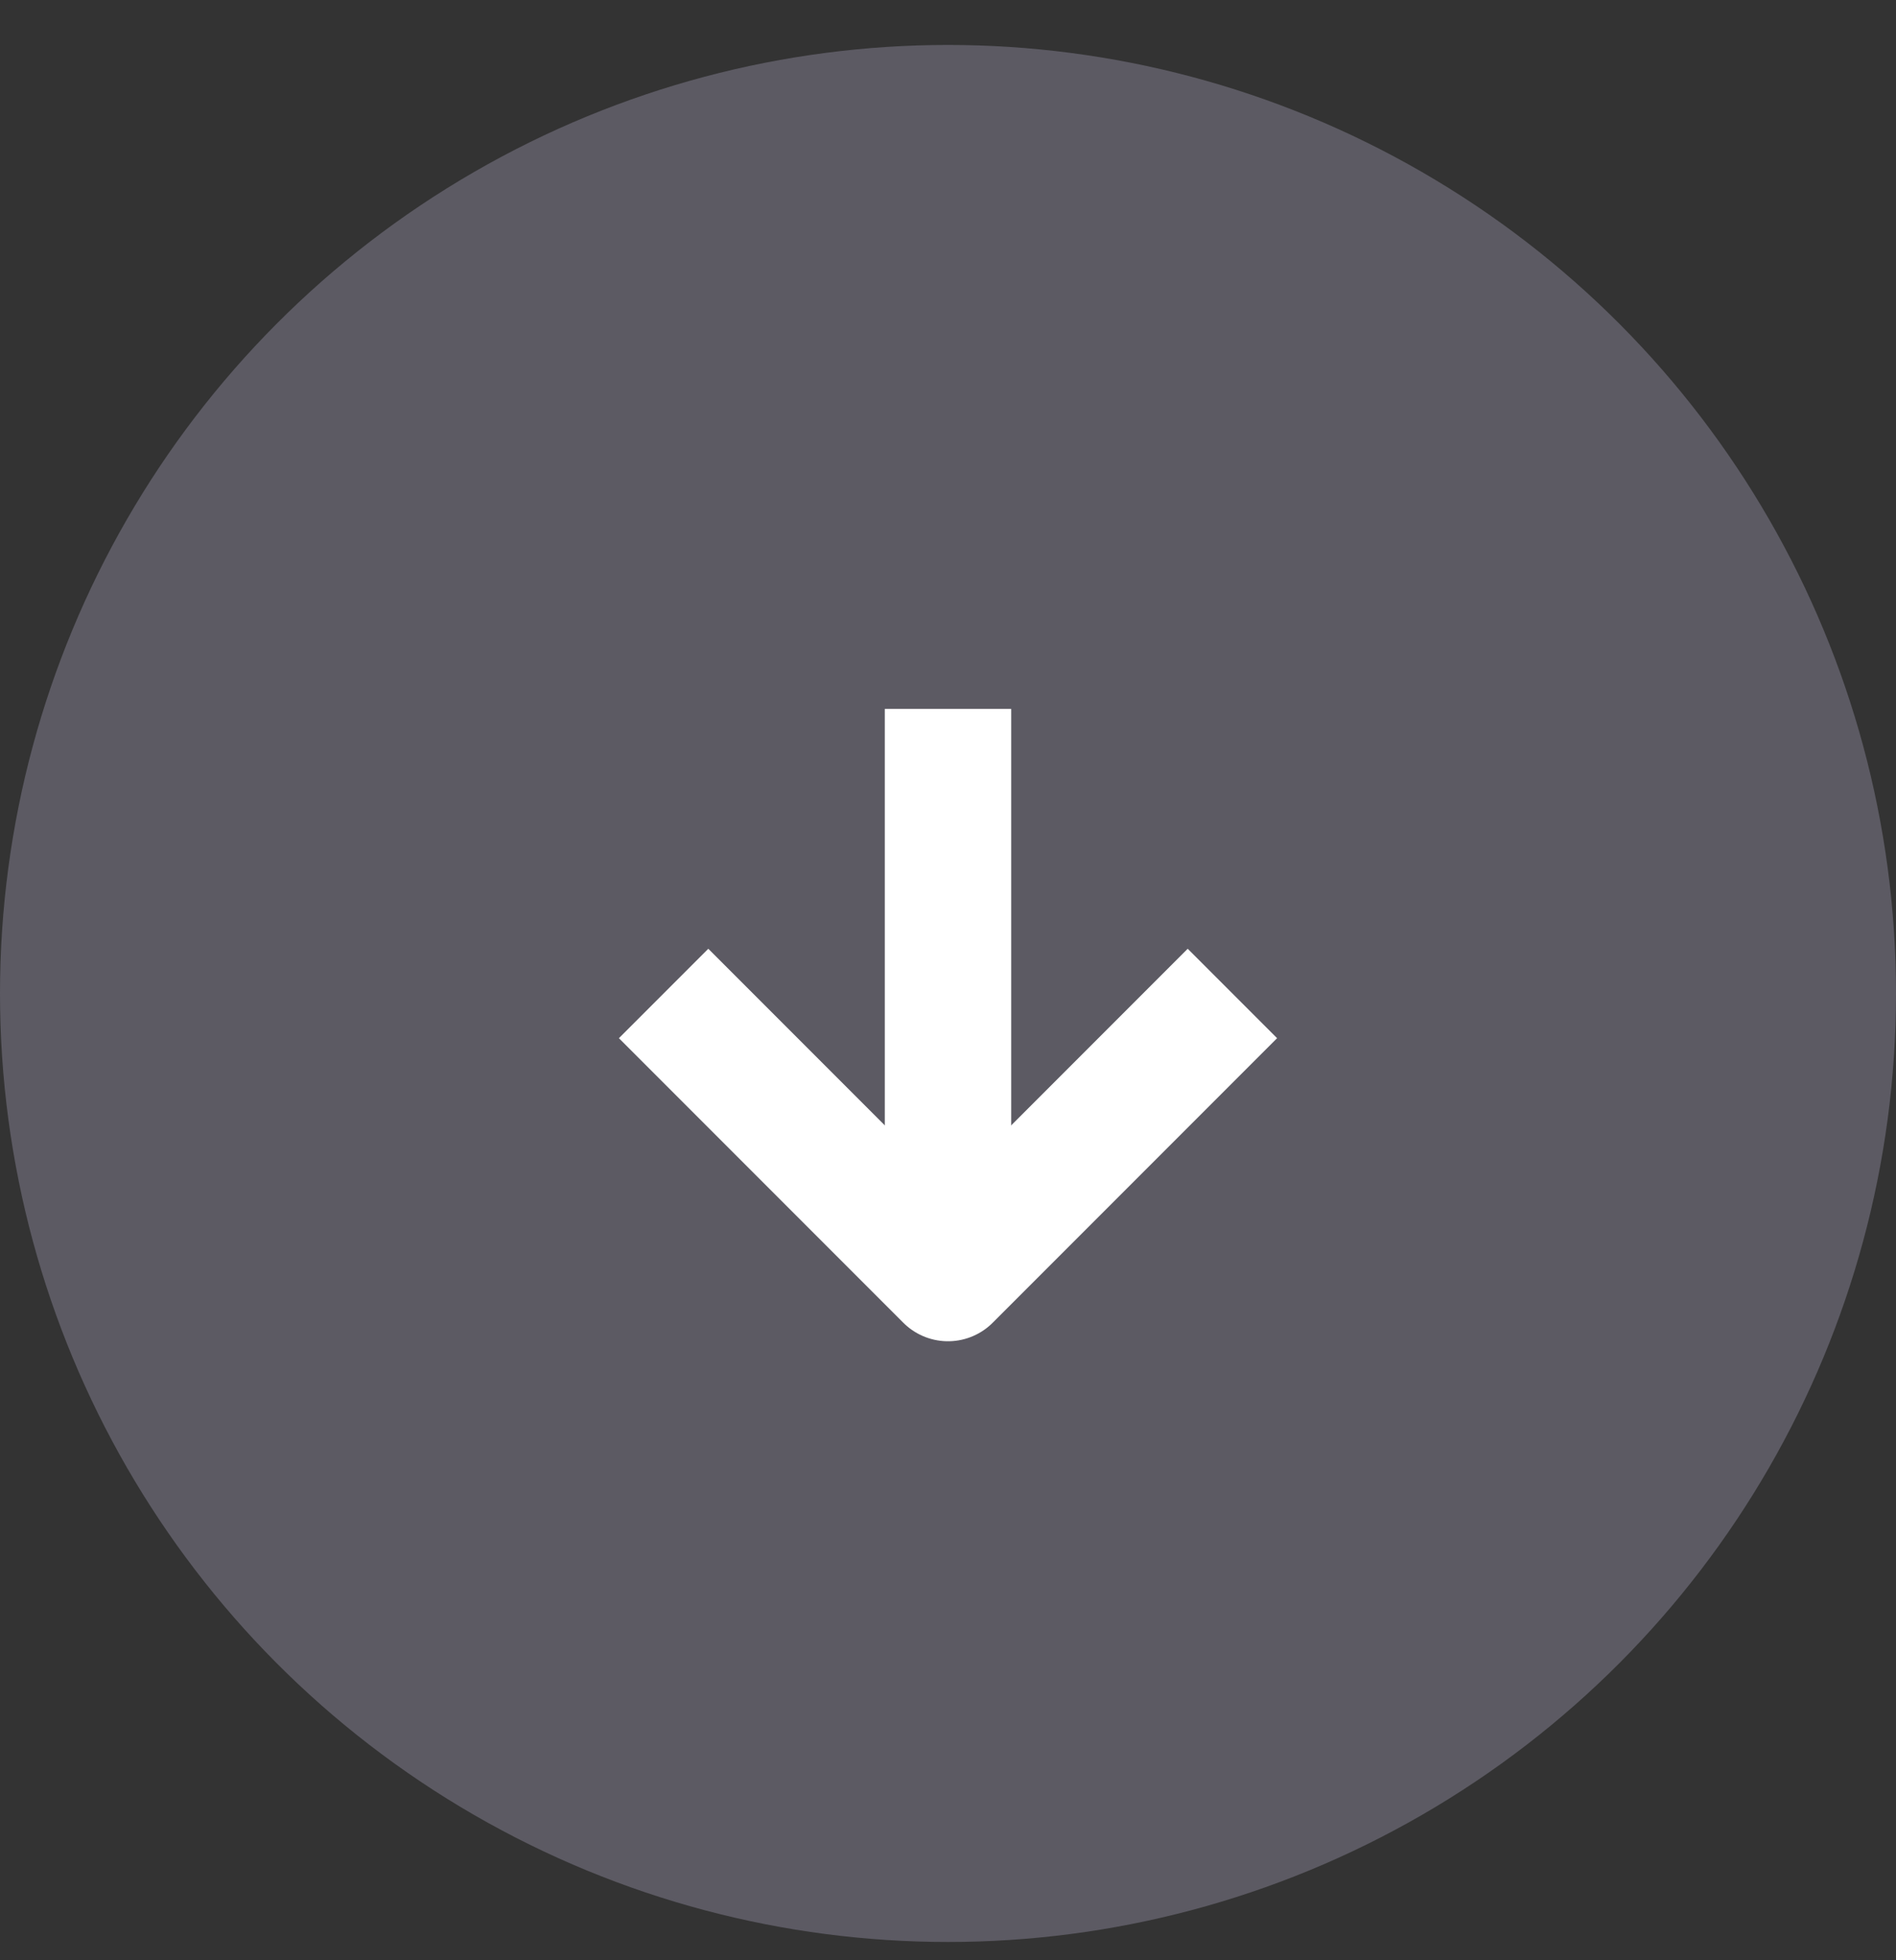 <svg width="30" height="31" viewBox="0 0 30 31" fill="none" xmlns="http://www.w3.org/2000/svg">
<rect x="0" y="0" width="30" height="31" fill="#333333" stroke="none"/>
<circle cx="15" cy="15.711" r="15" fill="#5C5A63"/>
<path d="M15 20.211V11.211" stroke="white" stroke-width="2"/>
<path d="M10.5 15.711L15 20.211L19.5 15.711" stroke="white" stroke-width="2" stroke-linejoin="round"/>
</svg>
